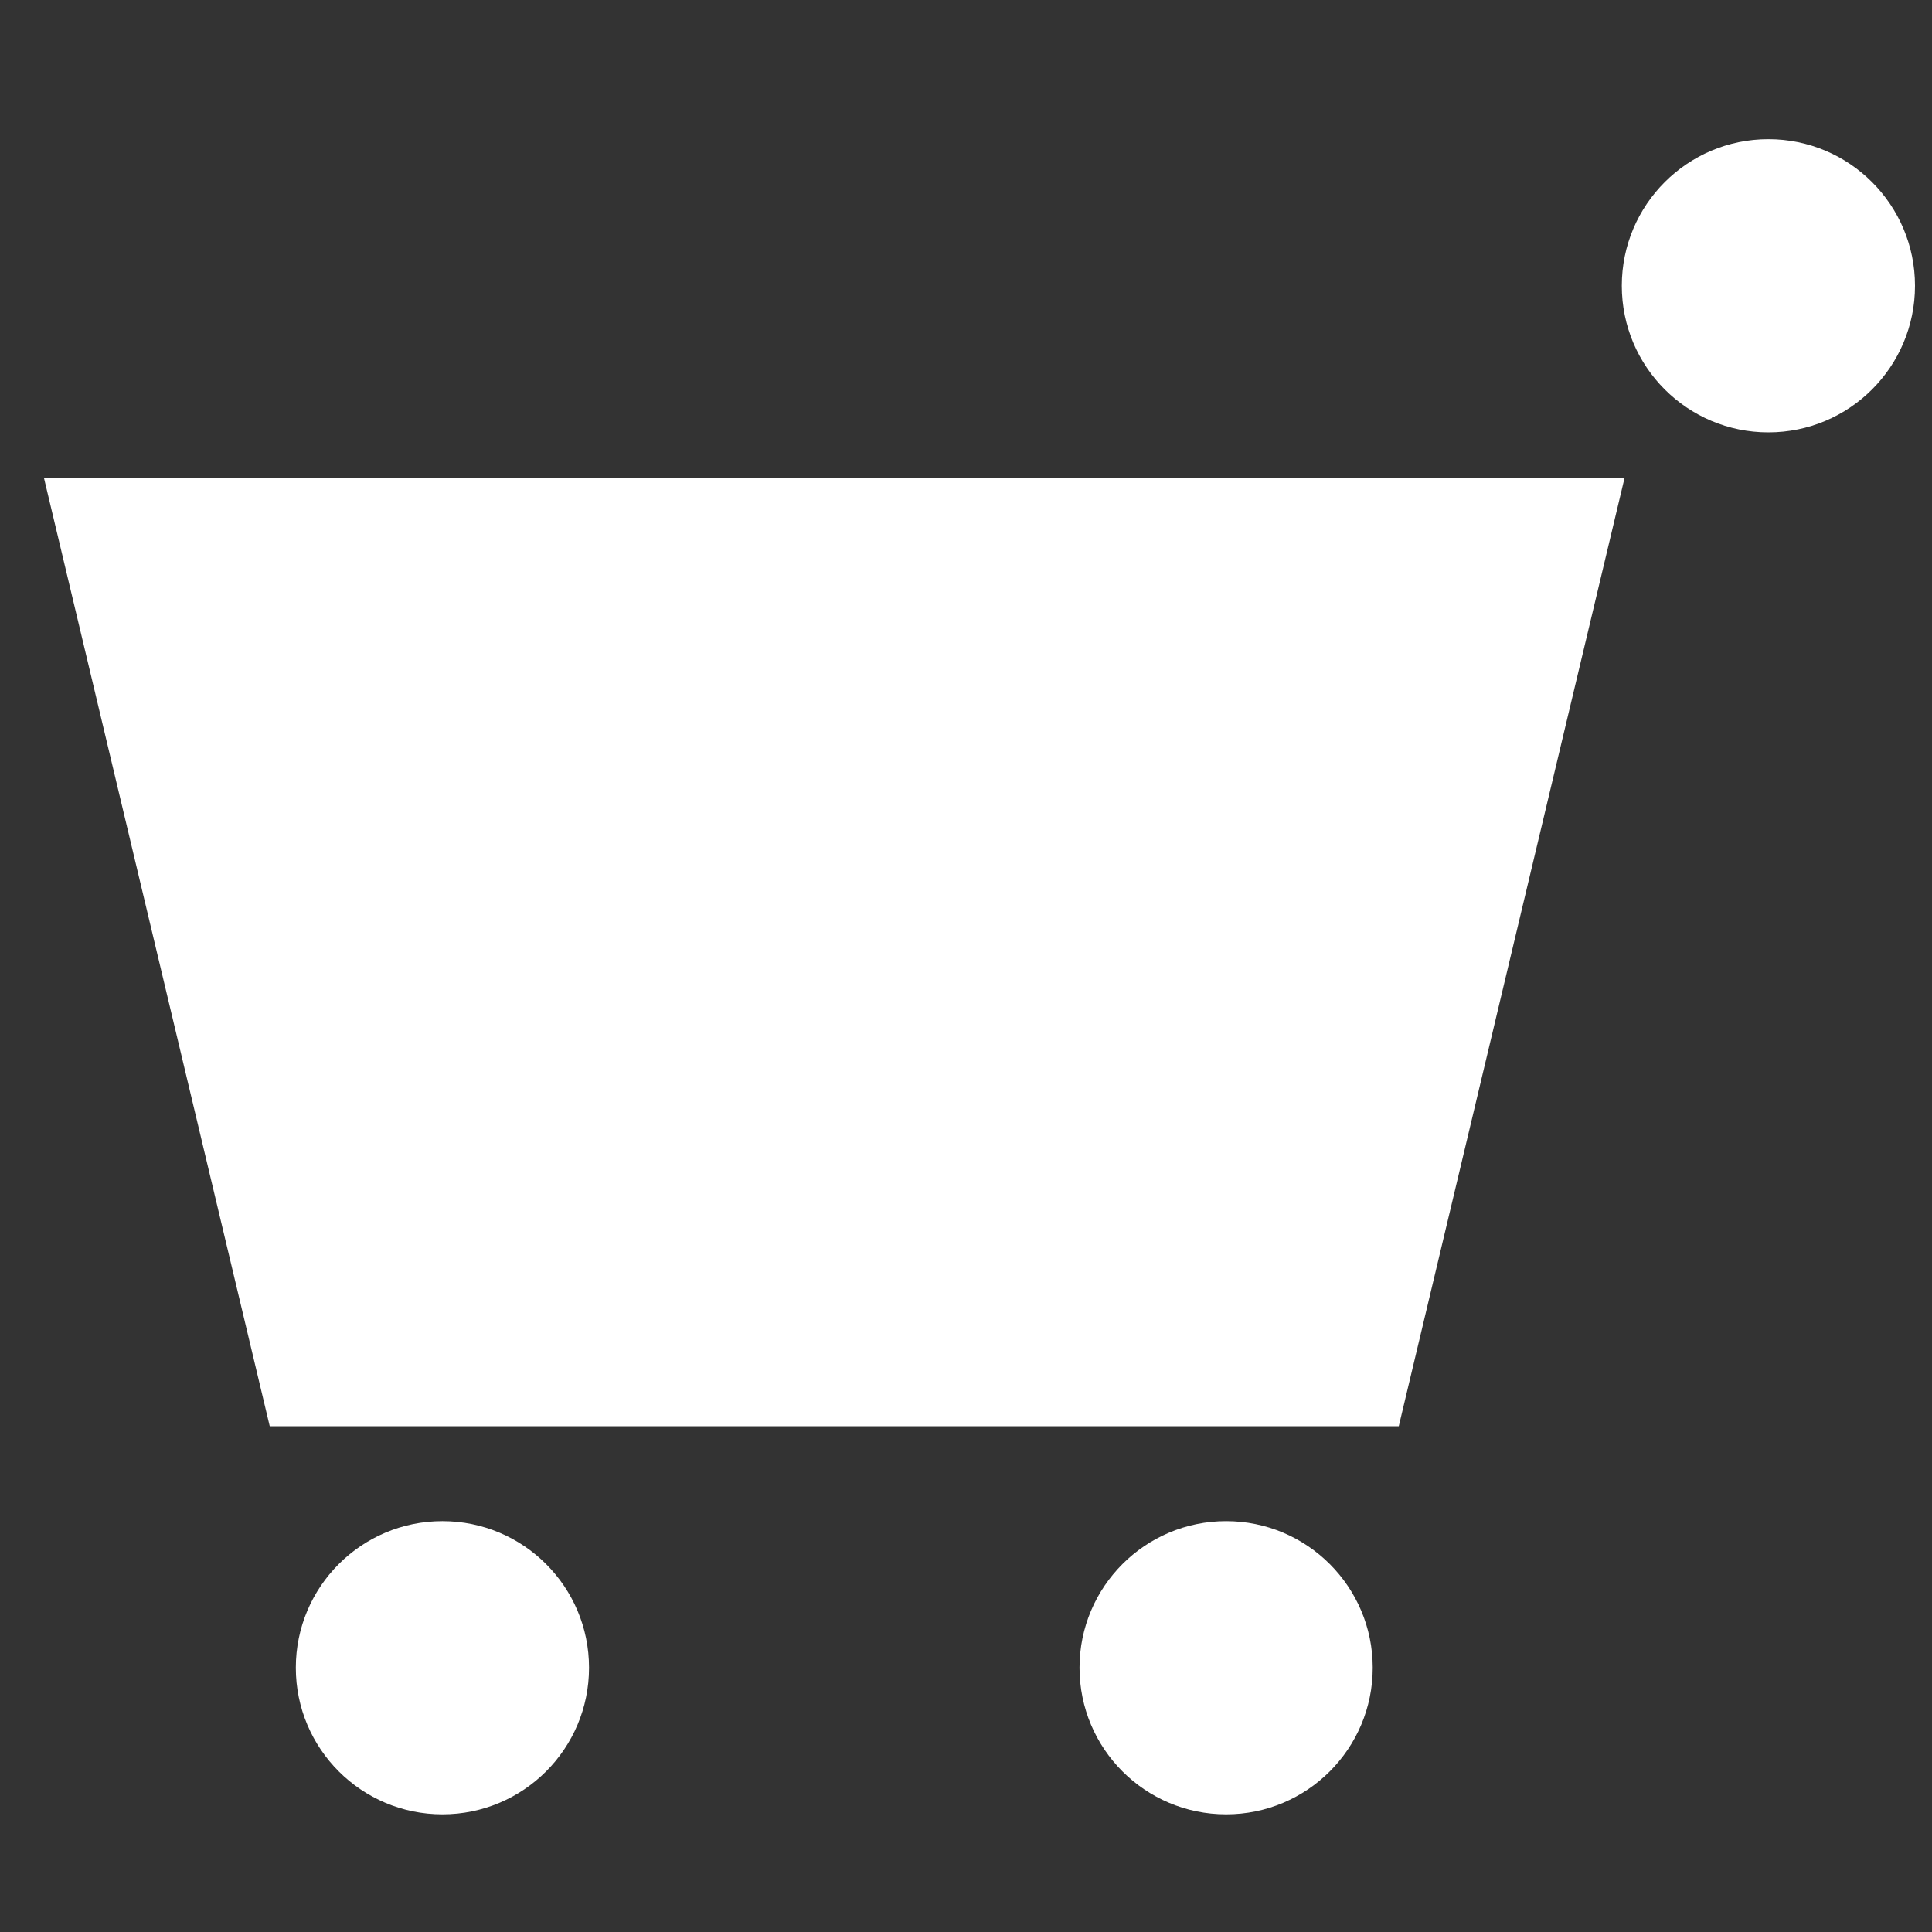 <?xml version="1.0" encoding="UTF-8" standalone="no"?>
<svg
   xmlns:dc="http://purl.org/dc/elements/1.1/"
   xmlns:cc="http://creativecommons.org/ns#"
   xmlns:rdf="http://www.w3.org/1999/02/22-rdf-syntax-ns#"
   xmlns:svg="http://www.w3.org/2000/svg"
   xmlns="http://www.w3.org/2000/svg"
   xmlns:sodipodi="http://sodipodi.sourceforge.net/DTD/sodipodi-0.dtd"
   xmlns:inkscape="http://www.inkscape.org/namespaces/inkscape"
   id="SVGRoot"
   version="1.1"
   viewBox="0 0 50.0 50.0"
   height="50.0px"
   width="50.0px"
   inkscape:version="1.0 (4035a4fb49, 2020-05-01)"
   sodipodi:docname="cart.svg">
  <rect x="0" y="0" width="50.0" height="50.0" fill="#333333" stroke="none"/>
  <defs
     id="defs833" />
  <sodipodi:namedview
     id="base"
     pagecolor="#ffffff"
     bordercolor="#666666"
     borderopacity="1.0"
     inkscape:pageopacity="0.0"
     inkscape:pageshadow="2"
     inkscape:zoom="14.36"
     inkscape:cx="25"
     inkscape:cy="25"
     inkscape:document-units="px"
     inkscape:current-layer="layer1"
     inkscape:document-rotation="0"
     showgrid="true"
     inkscape:window-width="1375"
     inkscape:window-height="1041"
     inkscape:window-x="52"
     inkscape:window-y="0"
     inkscape:window-maximized="0">
    <inkscape:grid
       id="grid1403"
       type="xygrid" />
  </sodipodi:namedview>
  <g
     inkscape:label="Layer 1"
     inkscape:groupmode="layer"
     id="layer1">
    <g
       style="fill:#ffffff"
       id="g871">
      <path
         sodipodi:nodetypes="ccccc"
         d="M 1.137,12.366 H 42.044 L 36.2,36.911 H 6.981 Z"
         style="fill:#ffffff;stroke-width:2.806;stroke-opacity:0.493"
         id="rect1410" />
      <g
         style="fill:#ffffff"
         id="g864"
         transform="translate(0.745,1.025)">
        <circle
           r="3.794"
           cy="42.136"
           cx="10.705"
           id="circle1423"
           style="fill:#ffffff;stroke-width:2.168;stroke-opacity:0.493" />
        <circle
           style="fill:#ffffff;stroke-width:2.168;stroke-opacity:0.493"
           id="circle1425"
           cx="30.987"
           cy="42.136"
           r="3.794" />
      </g>
      <circle
         style="fill:#ffffff;stroke-width:2.168;stroke-opacity:0.493"
         id="circle850"
         cx="45.766"
         cy="7.396"
         r="3.794" />
    </g>
  </g>
</svg>
